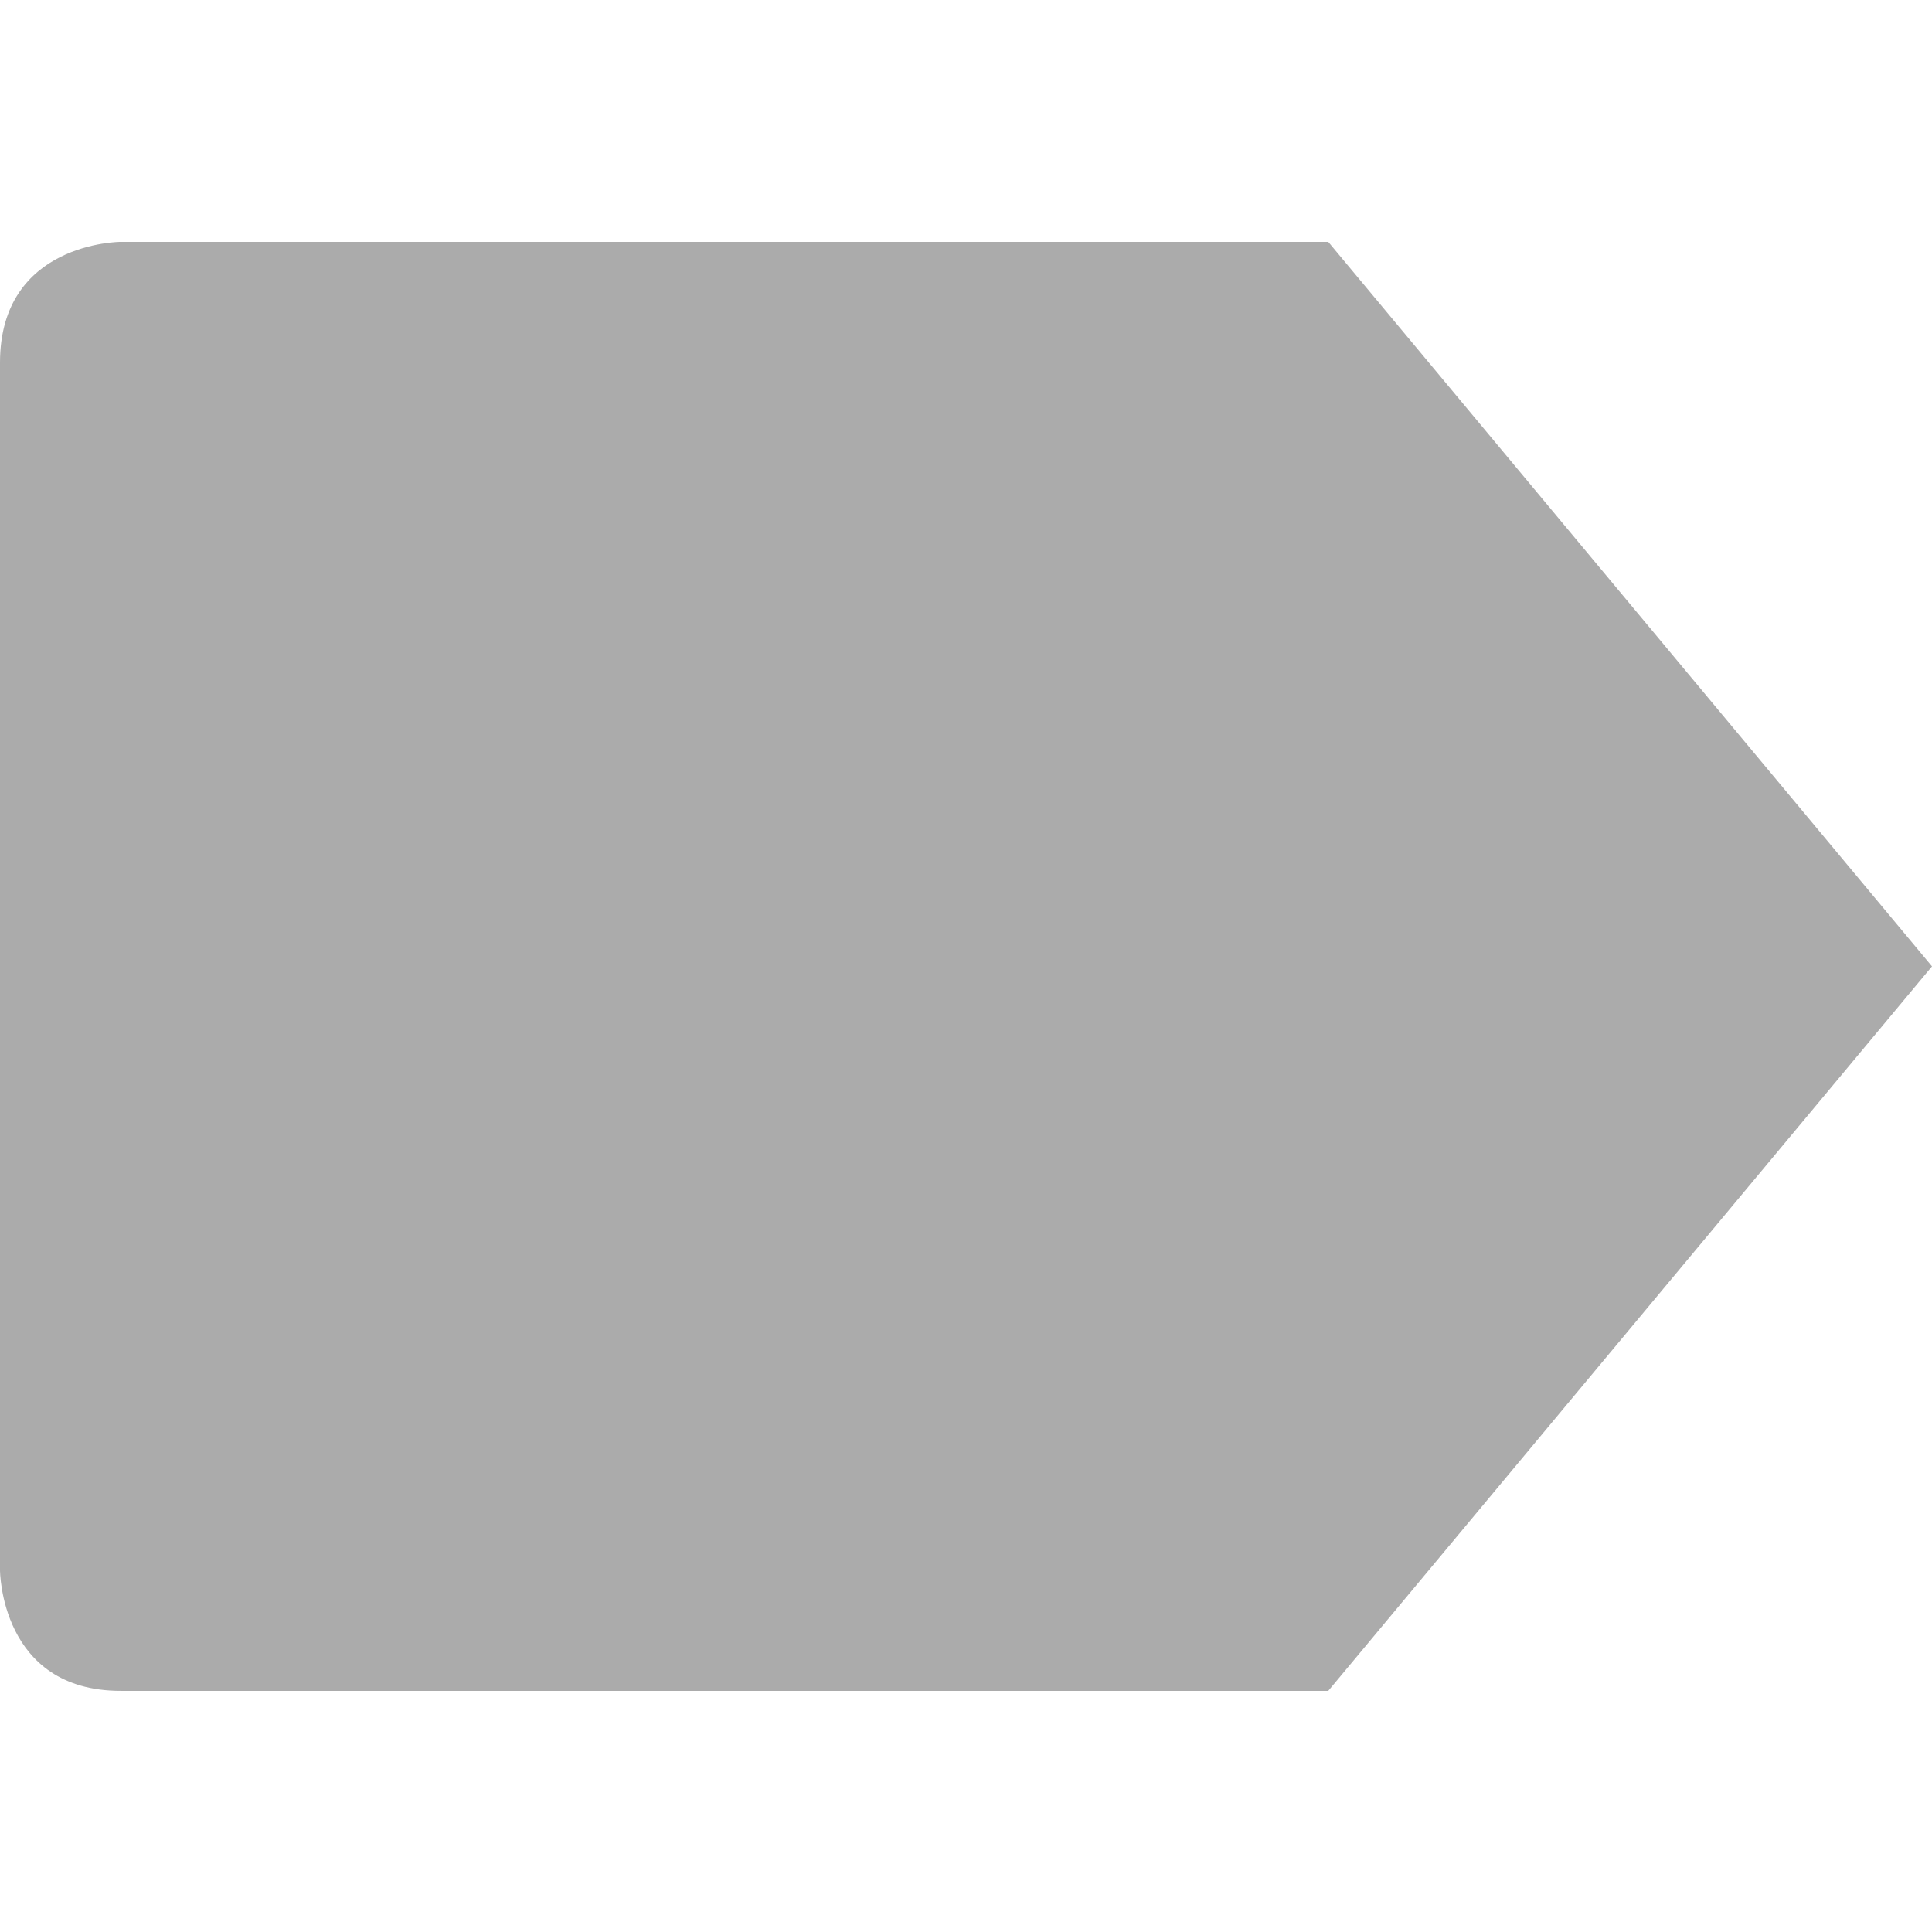 <?xml version='1.0' encoding='UTF-8' standalone='no'?>
<svg height="16" style="enable-background:new" version="1.1" width="16" xmlns="http://www.w3.org/2000/svg">
 <title>
  Paper Symbolic Icon Theme
 </title>
 <g transform="translate(-485,19.003)">
  <path d="m 496,-17 5,6 -5,6 -10,0 c -1,0 -1,-1 -1,-1 l 0,-10 c 0,-1 1,-1 1,-1 z" style="opacity:1;fill:#ababab;fill-opacity:1;"/>
 </g>
</svg>
